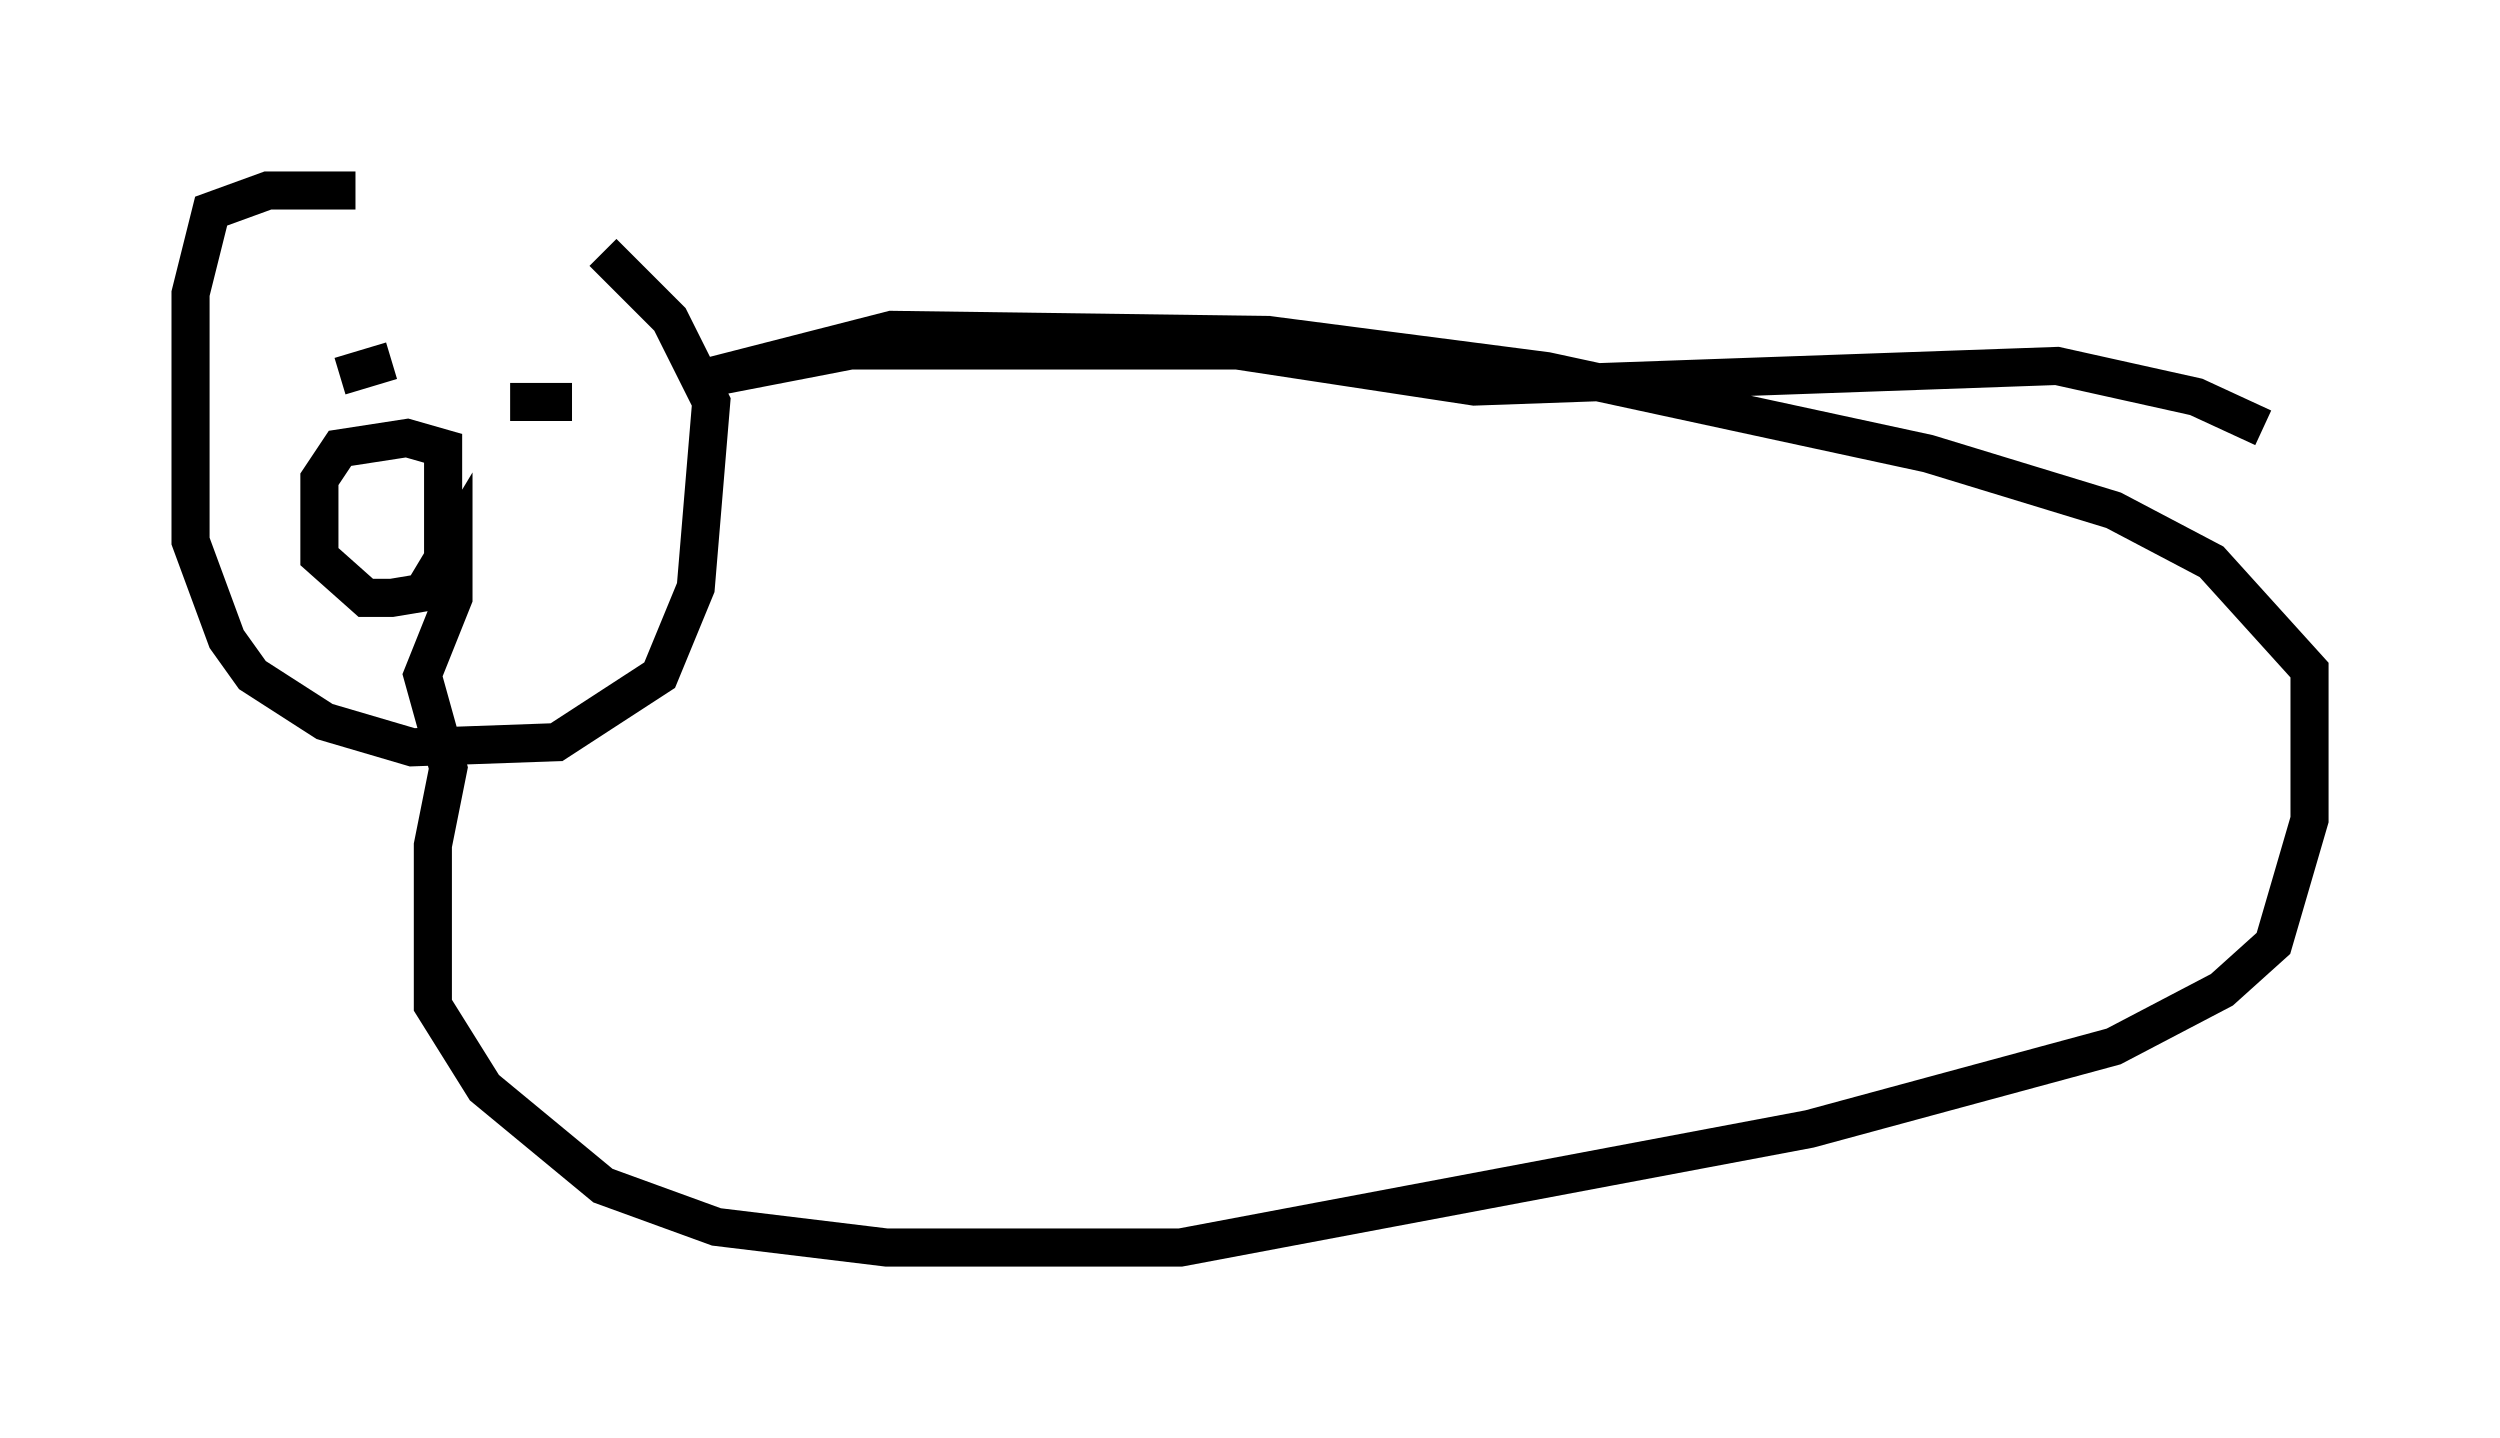 <?xml version="1.0" encoding="utf-8" ?>
<svg baseProfile="full" height="37.74" version="1.1" width="65.615" xmlns="http://www.w3.org/2000/svg" xmlns:ev="http://www.w3.org/2001/xml-events" xmlns:xlink="http://www.w3.org/1999/xlink"><defs /><rect fill="white" height="37.74" width="65.615" x="0" y="0" /><path d="M15.555, 6.083 m-6.225, -1.083 l-2.3, 0.0 -1.488, 0.541 l-0.541, 2.165 0.0, 6.495 l0.947, 2.571 0.677, 0.947 l1.894, 1.218 2.3, 0.677 l3.789, -0.135 2.706, -1.759 l0.947, -2.3 0.406, -4.871 l-1.083, -2.165 -1.759, -1.759 m-6.901, 3.248 l1.353, -0.406 m3.112, 1.083 l1.624, 0.0 m-3.383, 0.947 l0.0, 3.112 0.0, -2.842 l-0.947, -0.271 -1.759, 0.271 l-0.541, 0.812 0.0, 2.03 l1.218, 1.083 0.677, 0.0 l0.812, -0.135 0.812, -1.353 l0.0, 1.488 -0.812, 2.03 l0.677, 2.436 -0.406, 2.03 l0.0, 4.195 1.353, 2.165 l3.112, 2.571 2.977, 1.083 l4.465, 0.541 7.713, 0.0 l16.509, -3.112 7.984, -2.165 l2.842, -1.488 1.353, -1.218 l0.947, -3.248 0.0, -3.924 l-2.571, -2.842 -2.571, -1.353 l-4.871, -1.488 -10.013, -2.165 l-7.307, -0.947 -9.878, -0.135 l-5.277, 1.353 4.195, -0.812 l10.149, 0.0 6.225, 0.947 l15.291, -0.541 3.654, 0.812 l1.759, 0.812 " fill="none" stroke="black" stroke-width="1" /></svg>